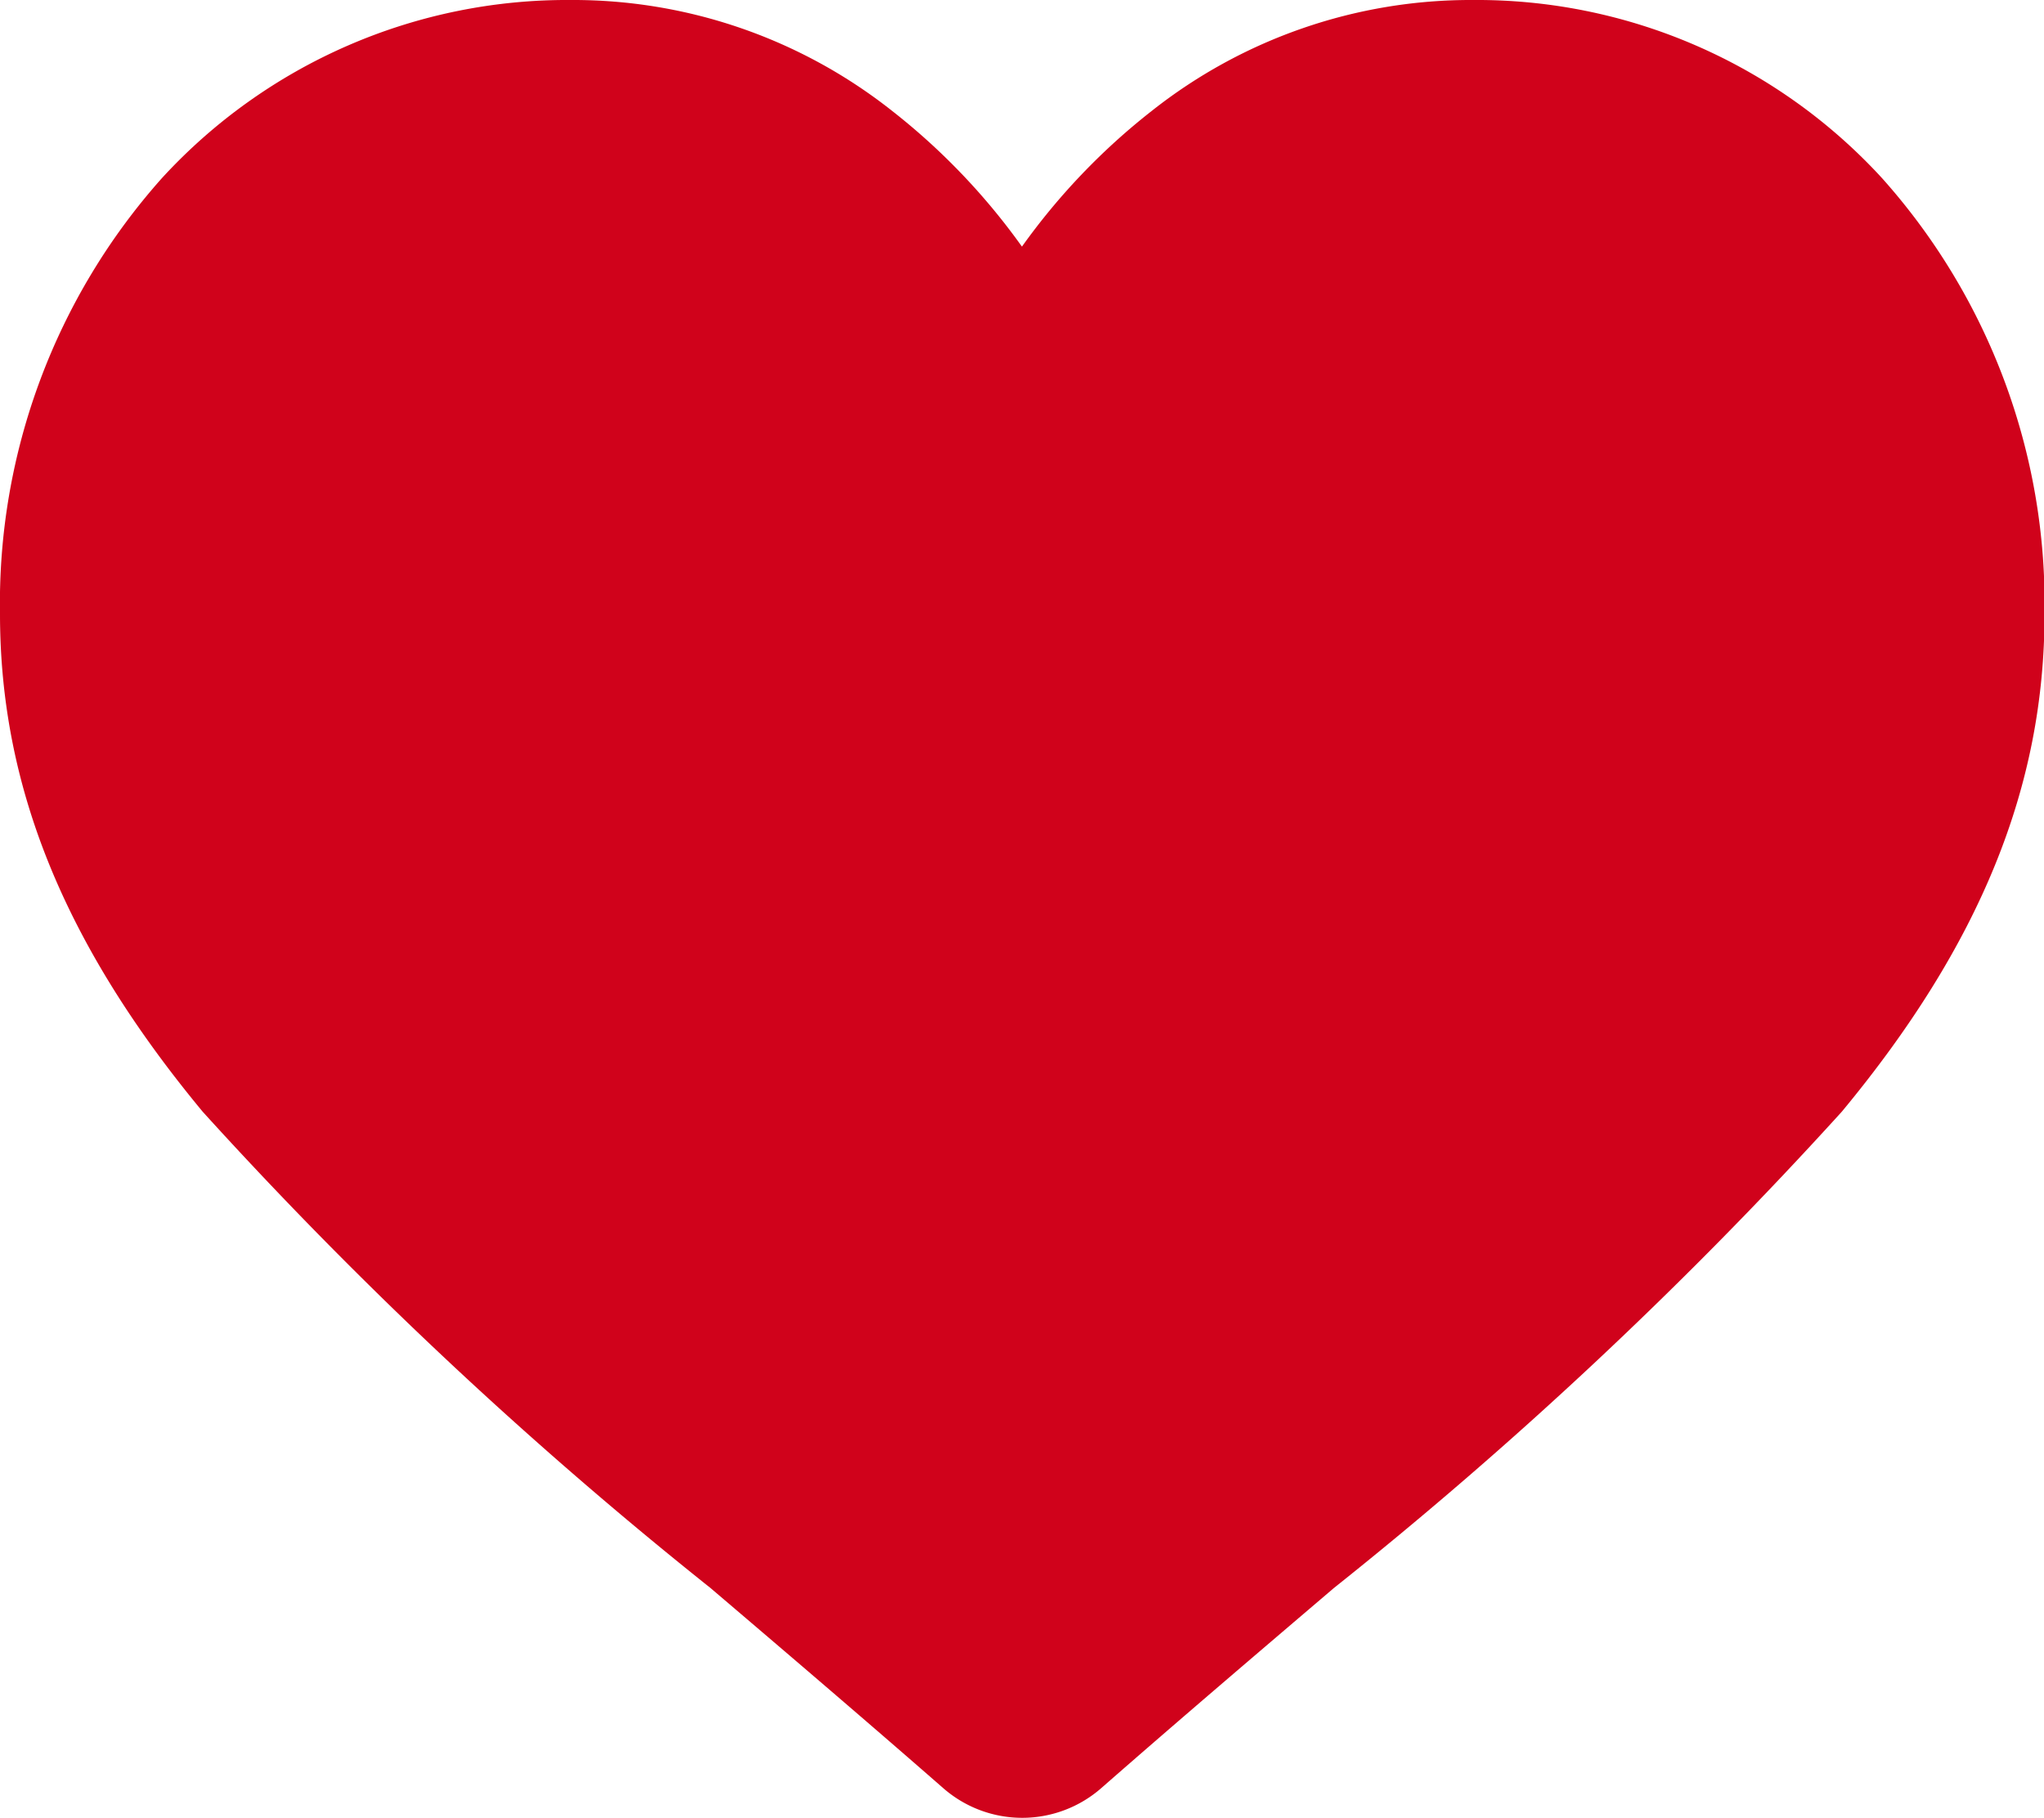 <svg xmlns="http://www.w3.org/2000/svg" width="34.622" height="30.802" viewBox="0 0 34.622 30.802">
  <path id="heart_1_" data-name="heart (1)" d="M31.875,3.014A9.31,9.31,0,0,0,24.95,0a8.71,8.71,0,0,0-5.44,1.878,11.13,11.13,0,0,0-2.2,2.3,11.124,11.124,0,0,0-2.2-2.3A8.708,8.708,0,0,0,9.672,0,9.31,9.31,0,0,0,2.746,3.014,10.822,10.822,0,0,0,0,10.4c0,2.928,1.091,5.608,3.434,8.435a73.218,73.218,0,0,0,8.6,8.068c1.191,1.015,2.541,2.166,3.943,3.391a2.032,2.032,0,0,0,2.676,0c1.4-1.226,2.753-2.377,3.944-3.393a73.186,73.186,0,0,0,8.6-8.067c2.343-2.827,3.434-5.507,3.434-8.435A10.821,10.821,0,0,0,31.875,3.014Zm0,0" fill="#d0021b"/>
</svg>

